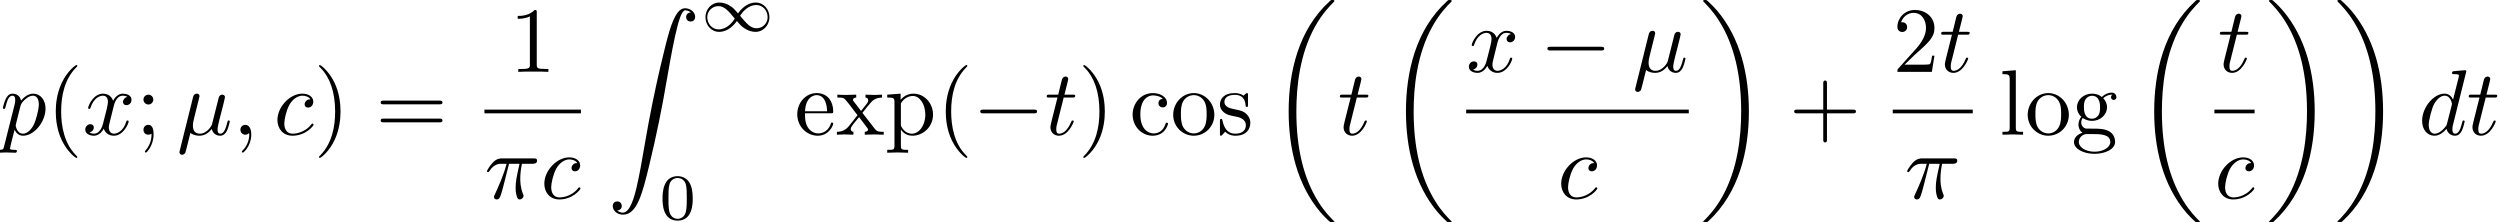 <?xml version='1.0'?>
<!-- This file was generated by dvisvgm 1.9.2 -->
<svg height='23.821pt' version='1.1' viewBox='91.461 55.048 268.092 23.821' width='268.092pt' xmlns='http://www.w3.org/2000/svg' xmlns:xlink='http://www.w3.org/1999/xlink'>
<defs>
<path d='M6.565 -2.291C6.735 -2.291 6.914 -2.291 6.914 -2.491S6.735 -2.69 6.565 -2.69H1.176C1.006 -2.69 0.827 -2.69 0.827 -2.491S1.006 -2.291 1.176 -2.291H6.565Z' id='g0-0'/>
<path d='M3.298 2.391C3.298 2.361 3.298 2.341 3.128 2.172C1.883 0.917 1.564 -0.966 1.564 -2.491C1.564 -4.224 1.943 -5.958 3.168 -7.203C3.298 -7.323 3.298 -7.342 3.298 -7.372C3.298 -7.442 3.258 -7.472 3.198 -7.472C3.098 -7.472 2.202 -6.795 1.614 -5.529C1.106 -4.433 0.986 -3.328 0.986 -2.491C0.986 -1.714 1.096 -0.508 1.644 0.618C2.242 1.843 3.098 2.491 3.198 2.491C3.258 2.491 3.298 2.461 3.298 2.391Z' id='g3-40'/>
<path d='M2.879 -2.491C2.879 -3.268 2.77 -4.473 2.222 -5.599C1.624 -6.824 0.767 -7.472 0.667 -7.472C0.608 -7.472 0.568 -7.432 0.568 -7.372C0.568 -7.342 0.568 -7.323 0.757 -7.143C1.734 -6.157 2.301 -4.573 2.301 -2.491C2.301 -0.787 1.933 0.966 0.697 2.222C0.568 2.341 0.568 2.361 0.568 2.391C0.568 2.451 0.608 2.491 0.667 2.491C0.767 2.491 1.664 1.813 2.252 0.548C2.76 -0.548 2.879 -1.654 2.879 -2.491Z' id='g3-41'/>
<path d='M4.075 -2.291H6.854C6.994 -2.291 7.183 -2.291 7.183 -2.491S6.994 -2.69 6.854 -2.69H4.075V-5.479C4.075 -5.619 4.075 -5.808 3.875 -5.808S3.676 -5.619 3.676 -5.479V-2.69H0.887C0.747 -2.69 0.558 -2.69 0.558 -2.491S0.747 -2.291 0.887 -2.291H3.676V0.498C3.676 0.638 3.676 0.827 3.875 0.827S4.075 0.638 4.075 0.498V-2.291Z' id='g3-43'/>
<path d='M2.929 -6.376C2.929 -6.615 2.929 -6.635 2.7 -6.635C2.082 -5.998 1.205 -5.998 0.887 -5.998V-5.689C1.086 -5.689 1.674 -5.689 2.192 -5.948V-0.787C2.192 -0.428 2.162 -0.309 1.265 -0.309H0.946V0C1.295 -0.03 2.162 -0.03 2.56 -0.03S3.826 -0.03 4.174 0V-0.309H3.856C2.959 -0.309 2.929 -0.418 2.929 -0.787V-6.376Z' id='g3-49'/>
<path d='M1.265 -0.767L2.321 -1.793C3.875 -3.168 4.473 -3.706 4.473 -4.702C4.473 -5.838 3.577 -6.635 2.361 -6.635C1.235 -6.635 0.498 -5.719 0.498 -4.832C0.498 -4.274 0.996 -4.274 1.026 -4.274C1.196 -4.274 1.544 -4.394 1.544 -4.802C1.544 -5.061 1.365 -5.32 1.016 -5.32C0.936 -5.32 0.917 -5.32 0.887 -5.31C1.116 -5.958 1.654 -6.326 2.232 -6.326C3.138 -6.326 3.567 -5.519 3.567 -4.702C3.567 -3.905 3.068 -3.118 2.521 -2.501L0.608 -0.369C0.498 -0.259 0.498 -0.239 0.498 0H4.194L4.473 -1.734H4.224C4.174 -1.435 4.105 -0.996 4.005 -0.847C3.935 -0.767 3.278 -0.767 3.059 -0.767H1.265Z' id='g3-50'/>
<path d='M1.913 -3.766C1.913 -4.055 1.674 -4.294 1.385 -4.294S0.857 -4.055 0.857 -3.766S1.096 -3.238 1.385 -3.238S1.913 -3.477 1.913 -3.766ZM1.724 -0.11C1.724 0.169 1.724 0.946 1.086 1.684C1.016 1.763 1.016 1.783 1.016 1.813C1.016 1.883 1.066 1.923 1.116 1.923C1.225 1.923 1.943 1.126 1.943 -0.03C1.943 -0.319 1.923 -1.056 1.385 -1.056C1.036 -1.056 0.857 -0.787 0.857 -0.528S1.026 0 1.385 0C1.435 0 1.455 0 1.465 -0.01C1.534 -0.02 1.644 -0.04 1.724 -0.11Z' id='g3-59'/>
<path d='M6.844 -3.258C6.994 -3.258 7.183 -3.258 7.183 -3.457S6.994 -3.656 6.854 -3.656H0.887C0.747 -3.656 0.558 -3.656 0.558 -3.457S0.747 -3.258 0.897 -3.258H6.844ZM6.854 -1.325C6.994 -1.325 7.183 -1.325 7.183 -1.524S6.994 -1.724 6.844 -1.724H0.897C0.747 -1.724 0.558 -1.724 0.558 -1.524S0.747 -1.325 0.887 -1.325H6.854Z' id='g3-61'/>
<path d='M1.166 -2.172C1.166 -3.796 1.983 -4.214 2.511 -4.214C2.6 -4.214 3.228 -4.204 3.577 -3.846C3.168 -3.816 3.108 -3.517 3.108 -3.387C3.108 -3.128 3.288 -2.929 3.567 -2.929C3.826 -2.929 4.025 -3.098 4.025 -3.397C4.025 -4.075 3.268 -4.463 2.501 -4.463C1.255 -4.463 0.339 -3.387 0.339 -2.152C0.339 -0.877 1.325 0.11 2.481 0.11C3.816 0.11 4.135 -1.086 4.135 -1.186S4.035 -1.285 4.005 -1.285C3.915 -1.285 3.895 -1.245 3.875 -1.186C3.587 -0.259 2.939 -0.139 2.57 -0.139C2.042 -0.139 1.166 -0.568 1.166 -2.172Z' id='g3-99'/>
<path d='M1.116 -2.511C1.176 -3.995 2.012 -4.244 2.351 -4.244C3.377 -4.244 3.477 -2.899 3.477 -2.511H1.116ZM1.106 -2.301H3.885C4.105 -2.301 4.135 -2.301 4.135 -2.511C4.135 -3.497 3.597 -4.463 2.351 -4.463C1.196 -4.463 0.279 -3.437 0.279 -2.192C0.279 -0.857 1.325 0.11 2.471 0.11C3.686 0.11 4.135 -0.996 4.135 -1.186C4.135 -1.285 4.055 -1.305 4.005 -1.305C3.915 -1.305 3.895 -1.245 3.875 -1.166C3.527 -0.139 2.63 -0.139 2.531 -0.139C2.032 -0.139 1.634 -0.438 1.405 -0.807C1.106 -1.285 1.106 -1.943 1.106 -2.301Z' id='g3-101'/>
<path d='M2.212 -1.714C1.345 -1.714 1.345 -2.71 1.345 -2.939C1.345 -3.208 1.355 -3.527 1.504 -3.776C1.584 -3.895 1.813 -4.174 2.212 -4.174C3.078 -4.174 3.078 -3.178 3.078 -2.949C3.078 -2.68 3.068 -2.361 2.919 -2.112C2.839 -1.993 2.61 -1.714 2.212 -1.714ZM1.056 -1.325C1.056 -1.365 1.056 -1.594 1.225 -1.793C1.614 -1.514 2.022 -1.484 2.212 -1.484C3.138 -1.484 3.826 -2.172 3.826 -2.939C3.826 -3.308 3.666 -3.676 3.417 -3.905C3.776 -4.244 4.135 -4.294 4.314 -4.294C4.334 -4.294 4.384 -4.294 4.413 -4.284C4.304 -4.244 4.254 -4.135 4.254 -4.015C4.254 -3.846 4.384 -3.726 4.543 -3.726C4.643 -3.726 4.832 -3.796 4.832 -4.025C4.832 -4.194 4.712 -4.513 4.324 -4.513C4.125 -4.513 3.686 -4.453 3.268 -4.045C2.849 -4.374 2.431 -4.403 2.212 -4.403C1.285 -4.403 0.598 -3.716 0.598 -2.949C0.598 -2.511 0.817 -2.132 1.066 -1.923C0.936 -1.773 0.757 -1.445 0.757 -1.096C0.757 -0.787 0.887 -0.408 1.196 -0.209C0.598 -0.04 0.279 0.389 0.279 0.787C0.279 1.504 1.265 2.052 2.481 2.052C3.656 2.052 4.692 1.544 4.692 0.767C4.692 0.418 4.553 -0.09 4.045 -0.369C3.517 -0.648 2.939 -0.648 2.331 -0.648C2.082 -0.648 1.654 -0.648 1.584 -0.658C1.265 -0.697 1.056 -1.006 1.056 -1.325ZM2.491 1.823C1.484 1.823 0.797 1.315 0.797 0.787C0.797 0.329 1.176 -0.04 1.614 -0.07H2.202C3.059 -0.07 4.174 -0.07 4.174 0.787C4.174 1.325 3.467 1.823 2.491 1.823Z' id='g3-103'/>
<path d='M1.763 -6.914L0.329 -6.804V-6.496C1.026 -6.496 1.106 -6.426 1.106 -5.938V-0.757C1.106 -0.309 0.996 -0.309 0.329 -0.309V0C0.658 -0.01 1.186 -0.03 1.435 -0.03S2.172 -0.01 2.54 0V-0.309C1.873 -0.309 1.763 -0.309 1.763 -0.757V-6.914Z' id='g3-108'/>
<path d='M4.692 -2.132C4.692 -3.407 3.696 -4.463 2.491 -4.463C1.245 -4.463 0.279 -3.377 0.279 -2.132C0.279 -0.847 1.315 0.11 2.481 0.11C3.686 0.11 4.692 -0.867 4.692 -2.132ZM2.491 -0.139C2.062 -0.139 1.624 -0.349 1.355 -0.807C1.106 -1.245 1.106 -1.853 1.106 -2.212C1.106 -2.6 1.106 -3.138 1.345 -3.577C1.614 -4.035 2.082 -4.244 2.481 -4.244C2.919 -4.244 3.347 -4.025 3.606 -3.597S3.865 -2.59 3.865 -2.212C3.865 -1.853 3.865 -1.315 3.646 -0.877C3.427 -0.428 2.989 -0.139 2.491 -0.139Z' id='g3-111'/>
<path d='M1.714 -3.746V-4.403L0.279 -4.294V-3.985C0.986 -3.985 1.056 -3.925 1.056 -3.487V1.176C1.056 1.624 0.946 1.624 0.279 1.624V1.933C0.618 1.923 1.136 1.903 1.395 1.903C1.664 1.903 2.172 1.923 2.521 1.933V1.624C1.853 1.624 1.743 1.624 1.743 1.176V-0.498V-0.588C1.793 -0.428 2.212 0.11 2.969 0.11C4.154 0.11 5.191 -0.867 5.191 -2.152C5.191 -3.417 4.224 -4.403 3.108 -4.403C2.331 -4.403 1.913 -3.965 1.714 -3.746ZM1.743 -1.136V-3.357C2.032 -3.865 2.521 -4.154 3.029 -4.154C3.756 -4.154 4.364 -3.278 4.364 -2.152C4.364 -0.946 3.666 -0.11 2.929 -0.11C2.531 -0.11 2.152 -0.309 1.883 -0.717C1.743 -0.927 1.743 -0.936 1.743 -1.136Z' id='g3-112'/>
<path d='M2.072 -1.933C2.291 -1.893 3.108 -1.734 3.108 -1.016C3.108 -0.508 2.76 -0.11 1.983 -0.11C1.146 -0.11 0.787 -0.677 0.598 -1.524C0.568 -1.654 0.558 -1.694 0.458 -1.694C0.329 -1.694 0.329 -1.624 0.329 -1.445V-0.13C0.329 0.04 0.329 0.11 0.438 0.11C0.488 0.11 0.498 0.1 0.687 -0.09C0.707 -0.11 0.707 -0.13 0.887 -0.319C1.325 0.1 1.773 0.11 1.983 0.11C3.128 0.11 3.587 -0.558 3.587 -1.275C3.587 -1.803 3.288 -2.102 3.168 -2.222C2.839 -2.54 2.451 -2.62 2.032 -2.7C1.474 -2.809 0.807 -2.939 0.807 -3.517C0.807 -3.865 1.066 -4.274 1.923 -4.274C3.019 -4.274 3.068 -3.377 3.088 -3.068C3.098 -2.979 3.188 -2.979 3.208 -2.979C3.337 -2.979 3.337 -3.029 3.337 -3.218V-4.224C3.337 -4.394 3.337 -4.463 3.228 -4.463C3.178 -4.463 3.158 -4.463 3.029 -4.344C2.999 -4.304 2.899 -4.214 2.859 -4.184C2.481 -4.463 2.072 -4.463 1.923 -4.463C0.707 -4.463 0.329 -3.796 0.329 -3.238C0.329 -2.889 0.488 -2.61 0.757 -2.391C1.076 -2.132 1.355 -2.072 2.072 -1.933Z' id='g3-115'/>
<path d='M2.859 -2.341C3.158 -2.72 3.537 -3.208 3.776 -3.467C4.085 -3.826 4.493 -3.975 4.961 -3.985V-4.294C4.702 -4.274 4.403 -4.264 4.144 -4.264C3.846 -4.264 3.318 -4.284 3.188 -4.294V-3.985C3.397 -3.965 3.477 -3.836 3.477 -3.676S3.377 -3.387 3.328 -3.328L2.71 -2.55L1.933 -3.557C1.843 -3.656 1.843 -3.676 1.843 -3.736C1.843 -3.885 1.993 -3.975 2.192 -3.985V-4.294C1.933 -4.284 1.275 -4.264 1.116 -4.264C0.907 -4.264 0.438 -4.274 0.169 -4.294V-3.985C0.867 -3.985 0.877 -3.975 1.345 -3.377L2.331 -2.092L1.395 -0.907C0.917 -0.329 0.329 -0.309 0.12 -0.309V0C0.379 -0.02 0.687 -0.03 0.946 -0.03C1.235 -0.03 1.654 -0.01 1.893 0V-0.309C1.674 -0.339 1.604 -0.468 1.604 -0.618C1.604 -0.837 1.893 -1.166 2.501 -1.883L3.258 -0.887C3.337 -0.777 3.467 -0.618 3.467 -0.558C3.467 -0.468 3.377 -0.319 3.108 -0.309V0C3.407 -0.01 3.965 -0.03 4.184 -0.03C4.453 -0.03 4.842 -0.02 5.141 0V-0.309C4.603 -0.309 4.423 -0.329 4.194 -0.618L2.859 -2.341Z' id='g3-120'/>
<path d='M3.599 -2.225C3.599 -2.992 3.508 -3.543 3.187 -4.031C2.971 -4.352 2.538 -4.631 1.981 -4.631C0.363 -4.631 0.363 -2.727 0.363 -2.225S0.363 0.139 1.981 0.139S3.599 -1.723 3.599 -2.225ZM1.981 -0.056C1.66 -0.056 1.234 -0.244 1.095 -0.816C0.997 -1.227 0.997 -1.799 0.997 -2.315C0.997 -2.824 0.997 -3.354 1.102 -3.738C1.248 -4.289 1.695 -4.435 1.981 -4.435C2.357 -4.435 2.72 -4.205 2.845 -3.801C2.957 -3.424 2.964 -2.922 2.964 -2.315C2.964 -1.799 2.964 -1.283 2.873 -0.844C2.734 -0.209 2.26 -0.056 1.981 -0.056Z' id='g4-48'/>
<path d='M4.031 -1.911C3.661 -2.343 3.55 -2.462 3.285 -2.65C2.859 -2.957 2.413 -3.075 2.029 -3.075C1.165 -3.075 0.537 -2.336 0.537 -1.499C0.537 -0.683 1.137 0.07 2.008 0.07C2.978 0.07 3.654 -0.725 3.905 -1.095C4.275 -0.663 4.387 -0.544 4.652 -0.356C5.077 -0.049 5.523 0.07 5.907 0.07C6.772 0.07 7.399 -0.669 7.399 -1.506C7.399 -2.322 6.8 -3.075 5.928 -3.075C4.958 -3.075 4.282 -2.28 4.031 -1.911ZM4.254 -1.653C4.533 -2.106 5.14 -2.81 5.991 -2.81C6.709 -2.81 7.204 -2.176 7.204 -1.506S6.66 -0.314 6.018 -0.314C5.37 -0.314 4.924 -0.844 4.254 -1.653ZM3.682 -1.353C3.403 -0.9 2.797 -0.195 1.946 -0.195C1.227 -0.195 0.732 -0.83 0.732 -1.499S1.276 -2.692 1.918 -2.692C2.566 -2.692 3.013 -2.162 3.682 -1.353Z' id='g1-49'/>
<path d='M6.974 23.402C6.974 23.362 6.954 23.343 6.934 23.313C6.565 22.944 5.898 22.276 5.23 21.201C3.626 18.63 2.899 15.392 2.899 11.557C2.899 8.877 3.258 5.42 4.902 2.451C5.689 1.036 6.506 0.219 6.944 -0.219C6.974 -0.249 6.974 -0.269 6.974 -0.299C6.974 -0.399 6.904 -0.399 6.765 -0.399S6.605 -0.399 6.456 -0.249C3.118 2.79 2.072 7.352 2.072 11.547C2.072 15.462 2.969 19.407 5.499 22.386C5.699 22.615 6.077 23.024 6.486 23.382C6.605 23.502 6.625 23.502 6.765 23.502S6.974 23.502 6.974 23.402Z' id='g5-18'/>
<path d='M5.25 11.557C5.25 7.641 4.354 3.696 1.823 0.717C1.624 0.488 1.245 0.08 0.837 -0.279C0.717 -0.399 0.697 -0.399 0.558 -0.399C0.438 -0.399 0.349 -0.399 0.349 -0.299C0.349 -0.259 0.389 -0.219 0.408 -0.199C0.757 0.159 1.425 0.827 2.092 1.903C3.696 4.473 4.423 7.711 4.423 11.547C4.423 14.227 4.065 17.684 2.421 20.653C1.634 22.067 0.807 22.894 0.389 23.313C0.369 23.343 0.349 23.372 0.349 23.402C0.349 23.502 0.438 23.502 0.558 23.502C0.697 23.502 0.717 23.502 0.867 23.352C4.204 20.314 5.25 15.751 5.25 11.557Z' id='g5-19'/>
<path d='M1.036 21.689C1.355 21.669 1.524 21.45 1.524 21.201C1.524 20.872 1.275 20.712 1.046 20.712C0.807 20.712 0.558 20.862 0.558 21.21C0.558 21.719 1.056 22.137 1.664 22.137C3.178 22.137 3.746 19.806 4.453 16.917C5.22 13.768 5.868 10.59 6.406 7.392C6.775 5.27 7.143 3.278 7.482 1.993C7.601 1.504 7.94 0.219 8.329 0.219C8.638 0.219 8.887 0.408 8.927 0.448C8.598 0.468 8.428 0.687 8.428 0.936C8.428 1.265 8.677 1.425 8.907 1.425C9.146 1.425 9.395 1.275 9.395 0.927C9.395 0.389 8.857 0 8.309 0C7.552 0 6.994 1.086 6.446 3.118C6.416 3.228 5.061 8.229 3.965 14.745C3.706 16.269 3.417 17.933 3.088 19.318C2.909 20.045 2.451 21.918 1.644 21.918C1.285 21.918 1.046 21.689 1.036 21.689Z' id='g5-90'/>
<path d='M2.301 -3.497C2.351 -3.706 2.451 -4.085 2.451 -4.135C2.451 -4.304 2.331 -4.403 2.162 -4.403C2.132 -4.403 1.853 -4.394 1.763 -4.045L0.329 1.724C0.299 1.843 0.299 1.863 0.299 1.883C0.299 2.032 0.408 2.152 0.578 2.152C0.787 2.152 0.907 1.973 0.927 1.943C0.966 1.853 1.096 1.335 1.474 -0.199C1.793 0.07 2.242 0.11 2.441 0.11C3.138 0.11 3.527 -0.339 3.766 -0.618C3.856 -0.169 4.224 0.11 4.663 0.11C5.011 0.11 5.24 -0.12 5.4 -0.438C5.569 -0.797 5.699 -1.405 5.699 -1.425C5.699 -1.524 5.609 -1.524 5.579 -1.524C5.479 -1.524 5.469 -1.484 5.44 -1.345C5.27 -0.697 5.091 -0.11 4.682 -0.11C4.413 -0.11 4.384 -0.369 4.384 -0.568C4.384 -0.787 4.503 -1.255 4.583 -1.604L4.862 -2.68C4.892 -2.829 4.991 -3.208 5.031 -3.357C5.081 -3.587 5.181 -3.965 5.181 -4.025C5.181 -4.204 5.041 -4.294 4.892 -4.294C4.842 -4.294 4.583 -4.284 4.503 -3.945L4.035 -2.082C3.915 -1.584 3.806 -1.166 3.776 -1.066C3.766 -1.016 3.288 -0.11 2.481 -0.11C1.983 -0.11 1.743 -0.438 1.743 -0.976C1.743 -1.265 1.813 -1.544 1.883 -1.823L2.301 -3.497Z' id='g2-22'/>
<path d='M2.64 -3.716H3.766C3.437 -2.242 3.347 -1.813 3.347 -1.146C3.347 -0.996 3.347 -0.727 3.427 -0.389C3.527 0.05 3.636 0.11 3.786 0.11C3.985 0.11 4.194 -0.07 4.194 -0.269C4.194 -0.329 4.194 -0.349 4.135 -0.488C3.846 -1.205 3.846 -1.853 3.846 -2.132C3.846 -2.66 3.915 -3.198 4.025 -3.716H5.161C5.29 -3.716 5.649 -3.716 5.649 -4.055C5.649 -4.294 5.44 -4.294 5.25 -4.294H1.913C1.694 -4.294 1.315 -4.294 0.877 -3.826C0.528 -3.437 0.269 -2.979 0.269 -2.929C0.269 -2.919 0.269 -2.829 0.389 -2.829C0.468 -2.829 0.488 -2.869 0.548 -2.949C1.036 -3.716 1.614 -3.716 1.813 -3.716H2.381C2.062 -2.511 1.524 -1.305 1.106 -0.399C1.026 -0.249 1.026 -0.229 1.026 -0.159C1.026 0.03 1.186 0.11 1.315 0.11C1.614 0.11 1.694 -0.169 1.813 -0.538C1.953 -0.996 1.953 -1.016 2.082 -1.514L2.64 -3.716Z' id='g2-25'/>
<path d='M2.022 -0.01C2.022 -0.667 1.773 -1.056 1.385 -1.056C1.056 -1.056 0.857 -0.807 0.857 -0.528C0.857 -0.259 1.056 0 1.385 0C1.504 0 1.634 -0.04 1.734 -0.13C1.763 -0.149 1.773 -0.159 1.783 -0.159S1.803 -0.149 1.803 -0.01C1.803 0.727 1.455 1.325 1.126 1.654C1.016 1.763 1.016 1.783 1.016 1.813C1.016 1.883 1.066 1.923 1.116 1.923C1.225 1.923 2.022 1.156 2.022 -0.01Z' id='g2-59'/>
<path d='M3.945 -3.786C3.786 -3.786 3.646 -3.786 3.507 -3.646C3.347 -3.497 3.328 -3.328 3.328 -3.258C3.328 -3.019 3.507 -2.909 3.696 -2.909C3.985 -2.909 4.254 -3.148 4.254 -3.547C4.254 -4.035 3.786 -4.403 3.078 -4.403C1.734 -4.403 0.408 -2.979 0.408 -1.574C0.408 -0.677 0.986 0.11 2.022 0.11C3.447 0.11 4.284 -0.946 4.284 -1.066C4.284 -1.126 4.224 -1.196 4.164 -1.196C4.115 -1.196 4.095 -1.176 4.035 -1.096C3.248 -0.11 2.162 -0.11 2.042 -0.11C1.415 -0.11 1.146 -0.598 1.146 -1.196C1.146 -1.604 1.345 -2.57 1.684 -3.188C1.993 -3.756 2.54 -4.184 3.088 -4.184C3.427 -4.184 3.806 -4.055 3.945 -3.786Z' id='g2-99'/>
<path d='M5.141 -6.804C5.141 -6.814 5.141 -6.914 5.011 -6.914C4.862 -6.914 3.915 -6.824 3.746 -6.804C3.666 -6.795 3.606 -6.745 3.606 -6.615C3.606 -6.496 3.696 -6.496 3.846 -6.496C4.324 -6.496 4.344 -6.426 4.344 -6.326L4.314 -6.127L3.716 -3.766C3.537 -4.135 3.248 -4.403 2.8 -4.403C1.634 -4.403 0.399 -2.939 0.399 -1.484C0.399 -0.548 0.946 0.11 1.724 0.11C1.923 0.11 2.421 0.07 3.019 -0.638C3.098 -0.219 3.447 0.11 3.925 0.11C4.274 0.11 4.503 -0.12 4.663 -0.438C4.832 -0.797 4.961 -1.405 4.961 -1.425C4.961 -1.524 4.872 -1.524 4.842 -1.524C4.742 -1.524 4.732 -1.484 4.702 -1.345C4.533 -0.697 4.354 -0.11 3.945 -0.11C3.676 -0.11 3.646 -0.369 3.646 -0.568C3.646 -0.807 3.666 -0.877 3.706 -1.046L5.141 -6.804ZM3.068 -1.186C3.019 -1.006 3.019 -0.986 2.869 -0.817C2.431 -0.269 2.022 -0.11 1.743 -0.11C1.245 -0.11 1.106 -0.658 1.106 -1.046C1.106 -1.544 1.425 -2.77 1.654 -3.228C1.963 -3.816 2.411 -4.184 2.809 -4.184C3.457 -4.184 3.597 -3.367 3.597 -3.308S3.577 -3.188 3.567 -3.138L3.068 -1.186Z' id='g2-100'/>
<path d='M0.448 1.215C0.369 1.554 0.349 1.624 -0.09 1.624C-0.209 1.624 -0.319 1.624 -0.319 1.813C-0.319 1.893 -0.269 1.933 -0.189 1.933C0.08 1.933 0.369 1.903 0.648 1.903C0.976 1.903 1.315 1.933 1.634 1.933C1.684 1.933 1.813 1.933 1.813 1.734C1.813 1.624 1.714 1.624 1.574 1.624C1.076 1.624 1.076 1.554 1.076 1.465C1.076 1.345 1.494 -0.279 1.564 -0.528C1.694 -0.239 1.973 0.11 2.481 0.11C3.636 0.11 4.882 -1.345 4.882 -2.809C4.882 -3.746 4.314 -4.403 3.557 -4.403C3.059 -4.403 2.58 -4.045 2.252 -3.656C2.152 -4.194 1.724 -4.403 1.355 -4.403C0.897 -4.403 0.707 -4.015 0.618 -3.836C0.438 -3.497 0.309 -2.899 0.309 -2.869C0.309 -2.77 0.408 -2.77 0.428 -2.77C0.528 -2.77 0.538 -2.78 0.598 -2.999C0.767 -3.706 0.966 -4.184 1.325 -4.184C1.494 -4.184 1.634 -4.105 1.634 -3.726C1.634 -3.497 1.604 -3.387 1.564 -3.218L0.448 1.215ZM2.202 -3.108C2.271 -3.377 2.54 -3.656 2.72 -3.806C3.068 -4.115 3.357 -4.184 3.527 -4.184C3.925 -4.184 4.164 -3.836 4.164 -3.248S3.836 -1.514 3.656 -1.136C3.318 -0.438 2.839 -0.11 2.471 -0.11C1.813 -0.11 1.684 -0.936 1.684 -0.996C1.684 -1.016 1.684 -1.036 1.714 -1.156L2.202 -3.108Z' id='g2-112'/>
<path d='M2.052 -3.985H2.989C3.188 -3.985 3.288 -3.985 3.288 -4.184C3.288 -4.294 3.188 -4.294 3.009 -4.294H2.132C2.491 -5.709 2.54 -5.908 2.54 -5.968C2.54 -6.137 2.421 -6.237 2.252 -6.237C2.222 -6.237 1.943 -6.227 1.853 -5.878L1.465 -4.294H0.528C0.329 -4.294 0.229 -4.294 0.229 -4.105C0.229 -3.985 0.309 -3.985 0.508 -3.985H1.385C0.667 -1.156 0.628 -0.986 0.628 -0.807C0.628 -0.269 1.006 0.11 1.544 0.11C2.56 0.11 3.128 -1.345 3.128 -1.425C3.128 -1.524 3.049 -1.524 3.009 -1.524C2.919 -1.524 2.909 -1.494 2.859 -1.385C2.431 -0.349 1.903 -0.11 1.564 -0.11C1.355 -0.11 1.255 -0.239 1.255 -0.568C1.255 -0.807 1.275 -0.877 1.315 -1.046L2.052 -3.985Z' id='g2-116'/>
<path d='M3.328 -3.009C3.387 -3.268 3.616 -4.184 4.314 -4.184C4.364 -4.184 4.603 -4.184 4.812 -4.055C4.533 -4.005 4.334 -3.756 4.334 -3.517C4.334 -3.357 4.443 -3.168 4.712 -3.168C4.932 -3.168 5.25 -3.347 5.25 -3.746C5.25 -4.264 4.663 -4.403 4.324 -4.403C3.746 -4.403 3.397 -3.875 3.278 -3.646C3.029 -4.304 2.491 -4.403 2.202 -4.403C1.166 -4.403 0.598 -3.118 0.598 -2.869C0.598 -2.77 0.697 -2.77 0.717 -2.77C0.797 -2.77 0.827 -2.79 0.847 -2.879C1.186 -3.935 1.843 -4.184 2.182 -4.184C2.371 -4.184 2.72 -4.095 2.72 -3.517C2.72 -3.208 2.55 -2.54 2.182 -1.146C2.022 -0.528 1.674 -0.11 1.235 -0.11C1.176 -0.11 0.946 -0.11 0.737 -0.239C0.986 -0.289 1.205 -0.498 1.205 -0.777C1.205 -1.046 0.986 -1.126 0.837 -1.126C0.538 -1.126 0.289 -0.867 0.289 -0.548C0.289 -0.09 0.787 0.11 1.225 0.11C1.883 0.11 2.242 -0.588 2.271 -0.648C2.391 -0.279 2.75 0.11 3.347 0.11C4.374 0.11 4.941 -1.176 4.941 -1.425C4.941 -1.524 4.852 -1.524 4.822 -1.524C4.732 -1.524 4.712 -1.484 4.692 -1.415C4.364 -0.349 3.686 -0.11 3.367 -0.11C2.979 -0.11 2.819 -0.428 2.819 -0.767C2.819 -0.986 2.879 -1.205 2.989 -1.644L3.328 -3.009Z' id='g2-120'/>
</defs>
<g id='page1'>
<use x='91.461' xlink:href='#g2-112' y='69.493'/>
<use x='96.455' xlink:href='#g3-40' y='69.493'/>
<use x='100.315' xlink:href='#g2-120' y='69.493'/>
<use x='105.988' xlink:href='#g3-59' y='69.493'/>
<use x='110.405' xlink:href='#g2-22' y='69.493'/>
<use x='116.386' xlink:href='#g2-59' y='69.493'/>
<use x='120.803' xlink:href='#g2-99' y='69.493'/>
<use x='125.099' xlink:href='#g3-41' y='69.493'/>
<use x='131.726' xlink:href='#g3-61' y='69.493'/>
<use x='146.092' xlink:href='#g3-49' y='62.753'/>
<rect height='0.398' width='10.348' x='143.408' y='66.803'/>
<use x='143.408' xlink:href='#g2-25' y='76.327'/>
<use x='149.424' xlink:href='#g2-99' y='76.327'/>
<use x='156.612' xlink:href='#g5-90' y='55.933'/>
<use x='166.575' xlink:href='#g1-49' y='58.395'/>
<use x='162.147' xlink:href='#g4-48' y='78.57'/>
<use x='176.676' xlink:href='#g3-101' y='69.493'/>
<use x='181.087' xlink:href='#g3-120' y='69.493'/>
<use x='186.326' xlink:href='#g3-112' y='69.493'/>
<use x='191.896' xlink:href='#g3-40' y='69.493'/>
<use x='195.756' xlink:href='#g0-0' y='69.493'/>
<use x='203.476' xlink:href='#g2-116' y='69.493'/>
<use x='207.06' xlink:href='#g3-41' y='69.493'/>
<use x='212.581' xlink:href='#g3-99' y='69.493'/>
<use x='216.992' xlink:href='#g3-111' y='69.493'/>
<use x='221.955' xlink:href='#g3-115' y='69.493'/>
<use x='227.58' xlink:href='#g5-18' y='55.446'/>
<use x='234.914' xlink:href='#g2-116' y='69.493'/>
<use x='240.158' xlink:href='#g5-18' y='55.446'/>
<use x='248.687' xlink:href='#g2-120' y='62.753'/>
<use x='256.574' xlink:href='#g0-0' y='62.753'/>
<use x='266.508' xlink:href='#g2-22' y='62.753'/>
<rect height='0.398' width='23.873' x='248.687' y='66.803'/>
<use x='258.468' xlink:href='#g2-99' y='76.327'/>
<use x='273.756' xlink:href='#g5-19' y='55.446'/>
<use x='283.304' xlink:href='#g3-43' y='69.493'/>
<use x='294.433' xlink:href='#g3-50' y='62.753'/>
<use x='299.396' xlink:href='#g2-116' y='62.753'/>
<rect height='0.398' width='8.579' x='294.433' y='66.803'/>
<use x='295.704' xlink:href='#g2-25' y='76.327'/>
<use x='305.868' xlink:href='#g3-108' y='69.493'/>
<use x='308.625' xlink:href='#g3-111' y='69.493'/>
<use x='313.588' xlink:href='#g3-103' y='69.493'/>
<use x='320.397' xlink:href='#g5-18' y='55.446'/>
<use x='329.283' xlink:href='#g2-116' y='62.753'/>
<rect height='0.398' width='4.311' x='328.926' y='66.803'/>
<use x='328.926' xlink:href='#g2-99' y='76.327'/>
<use x='334.433' xlink:href='#g5-19' y='55.446'/>
<use x='341.766' xlink:href='#g5-19' y='55.446'/>
<use x='350.803' xlink:href='#g2-100' y='69.493'/>
<use x='355.969' xlink:href='#g2-116' y='69.493'/>
</g>
</svg>
